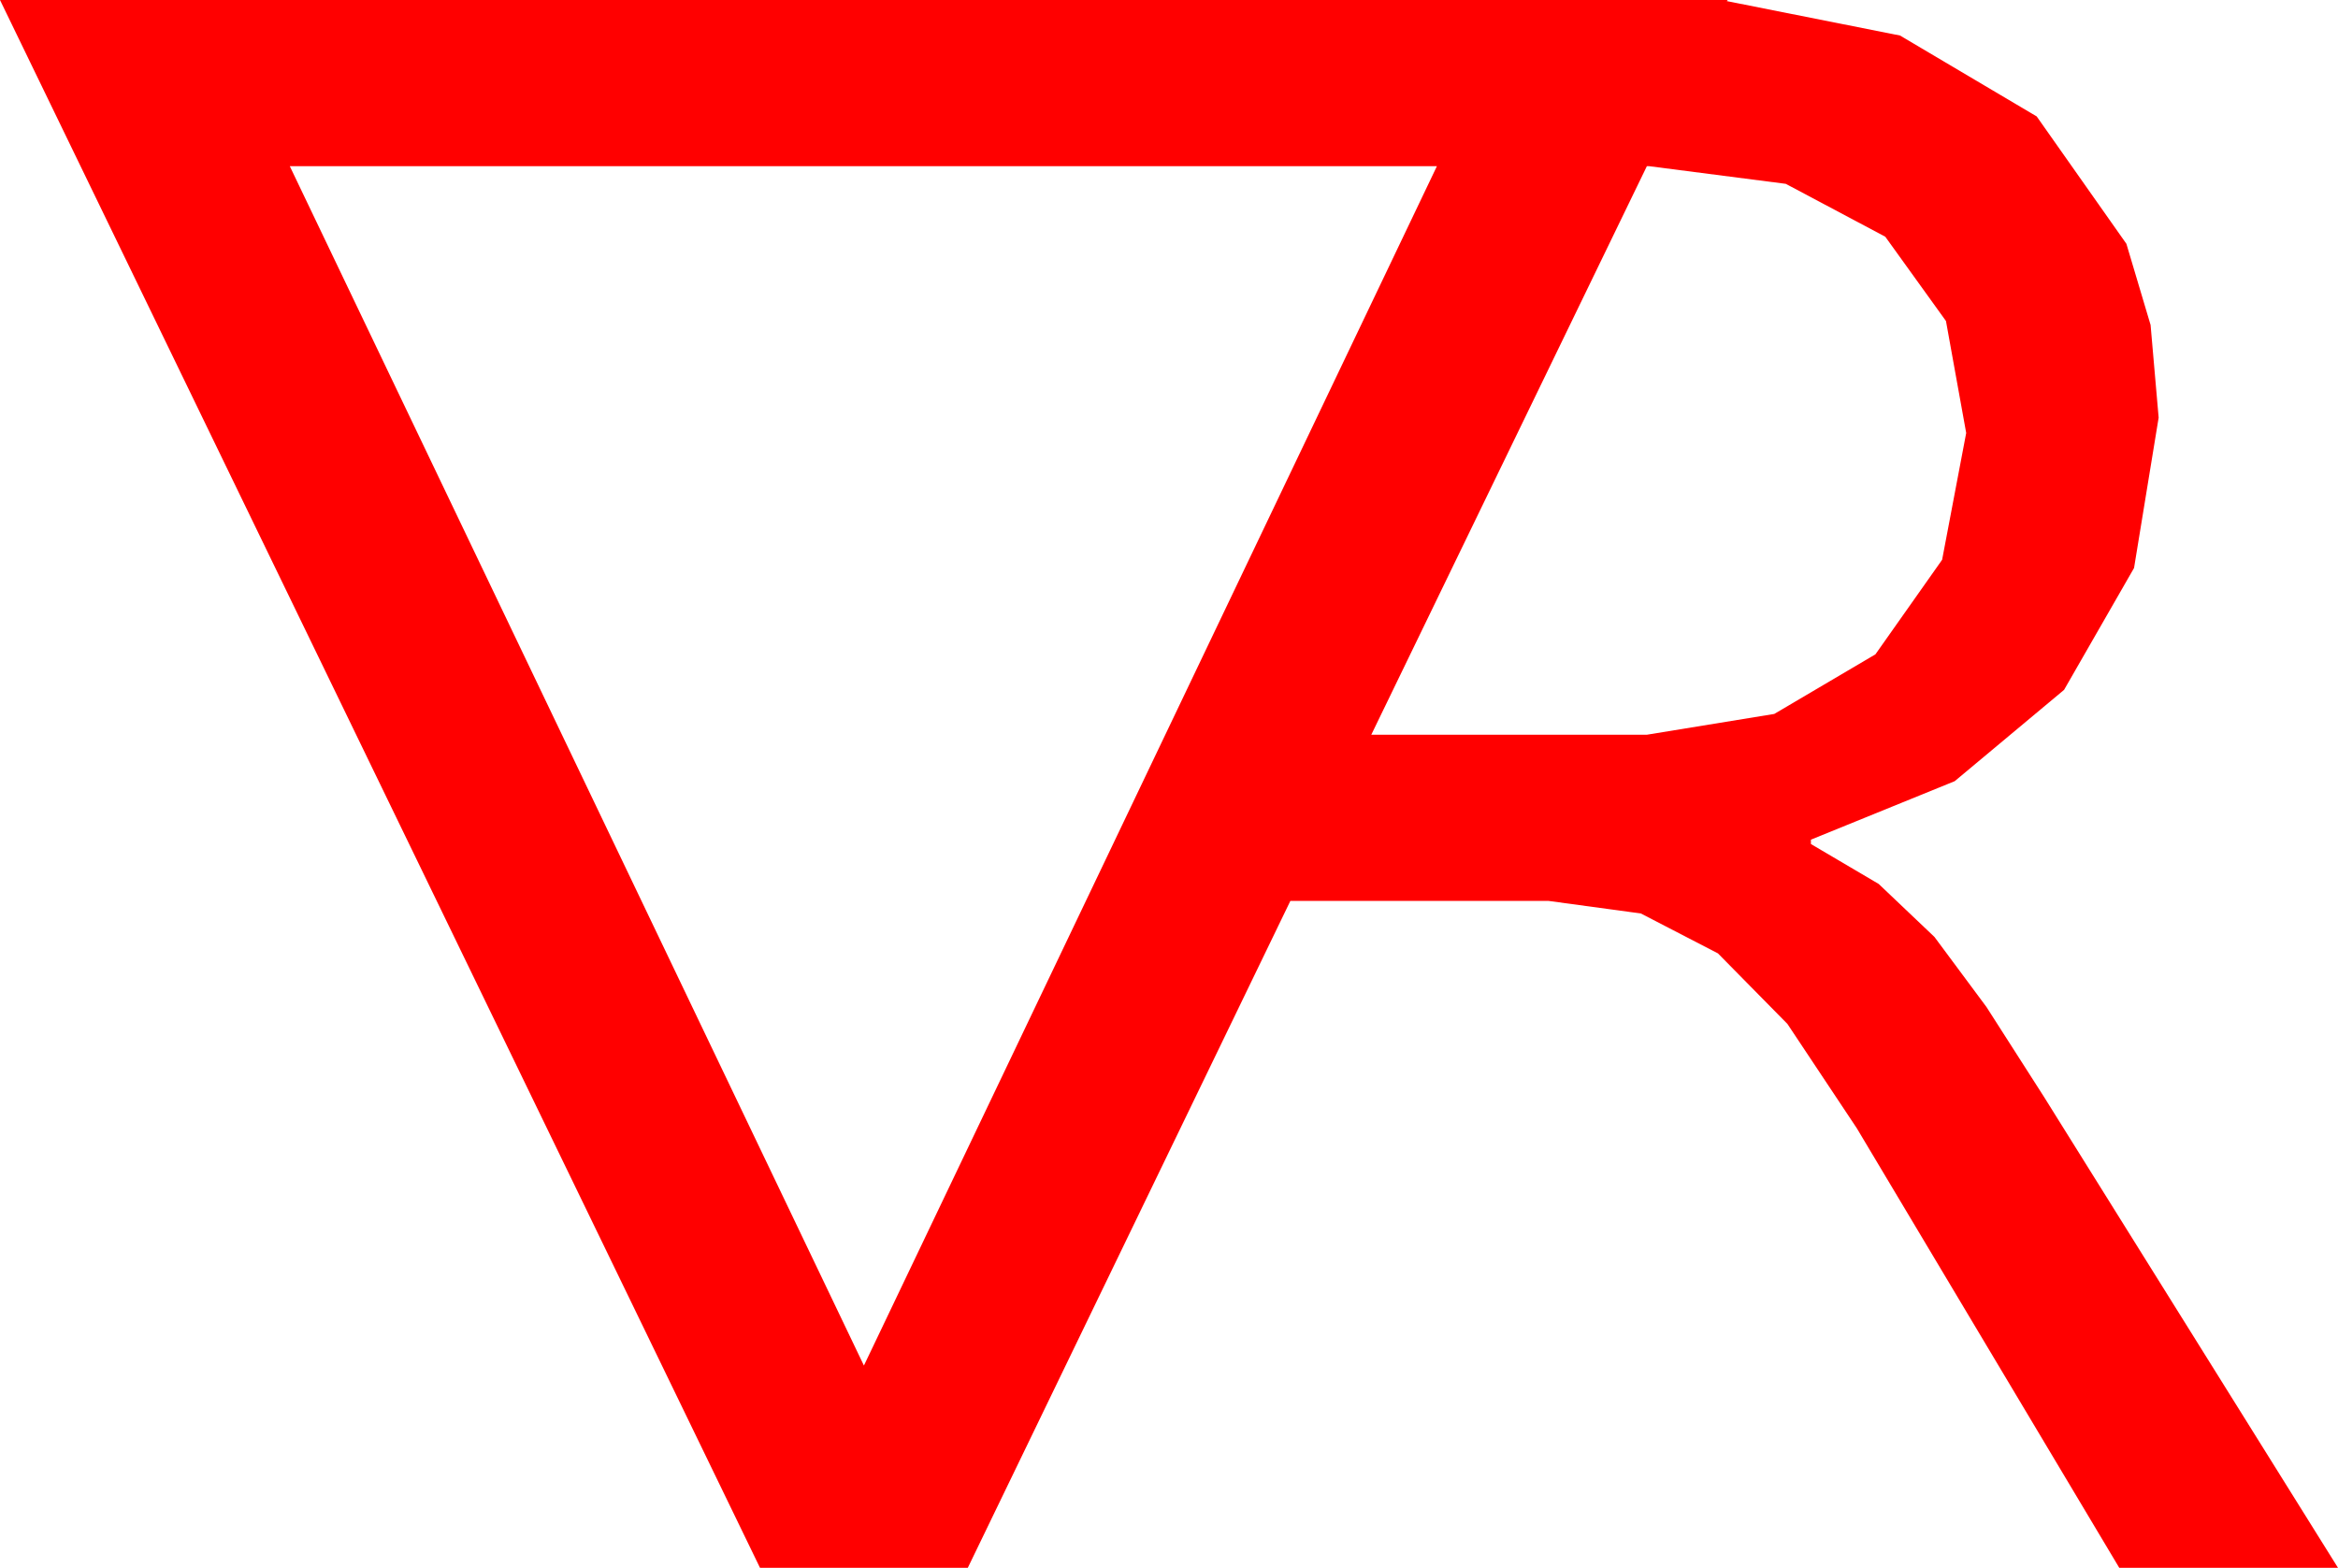 <?xml version="1.0" encoding="utf-8"?>
<!DOCTYPE svg PUBLIC "-//W3C//DTD SVG 1.1//EN" "http://www.w3.org/Graphics/SVG/1.1/DTD/svg11.dtd">
<svg width="62.637" height="42.012" xmlns="http://www.w3.org/2000/svg" xmlns:xlink="http://www.w3.org/1999/xlink" xmlns:xml="http://www.w3.org/XML/1998/namespace" version="1.1">
  <g>
    <g>
      <path style="fill:#FF0000;fill-opacity:1" d="M44.121,4.453L36.738,19.688 44.121,19.688 47.534,19.131 50.244,17.534 52.031,15 52.676,11.602 52.134,8.602 50.508,6.343 47.842,4.926 44.18,4.453 44.121,4.453z M7.764,4.453L23.145,36.592 38.496,4.453 7.764,4.453z M0,0L46.289,0 46.26,0.029 50.903,0.952 54.565,3.12 56.968,6.533 57.616,8.708 57.832,11.191 57.173,15.22 55.298,18.486 52.368,20.933 48.516,22.5 48.516,22.617 50.332,23.687 51.826,25.107 53.218,26.982 54.756,29.385 62.637,42.012 56.777,42.012 49.746,30.234 47.886,27.437 46.025,25.547 43.96,24.478 41.484,24.141 34.57,24.141 25.928,42.012 20.361,42.012 0,0z" />
    </g>
  </g>
</svg>